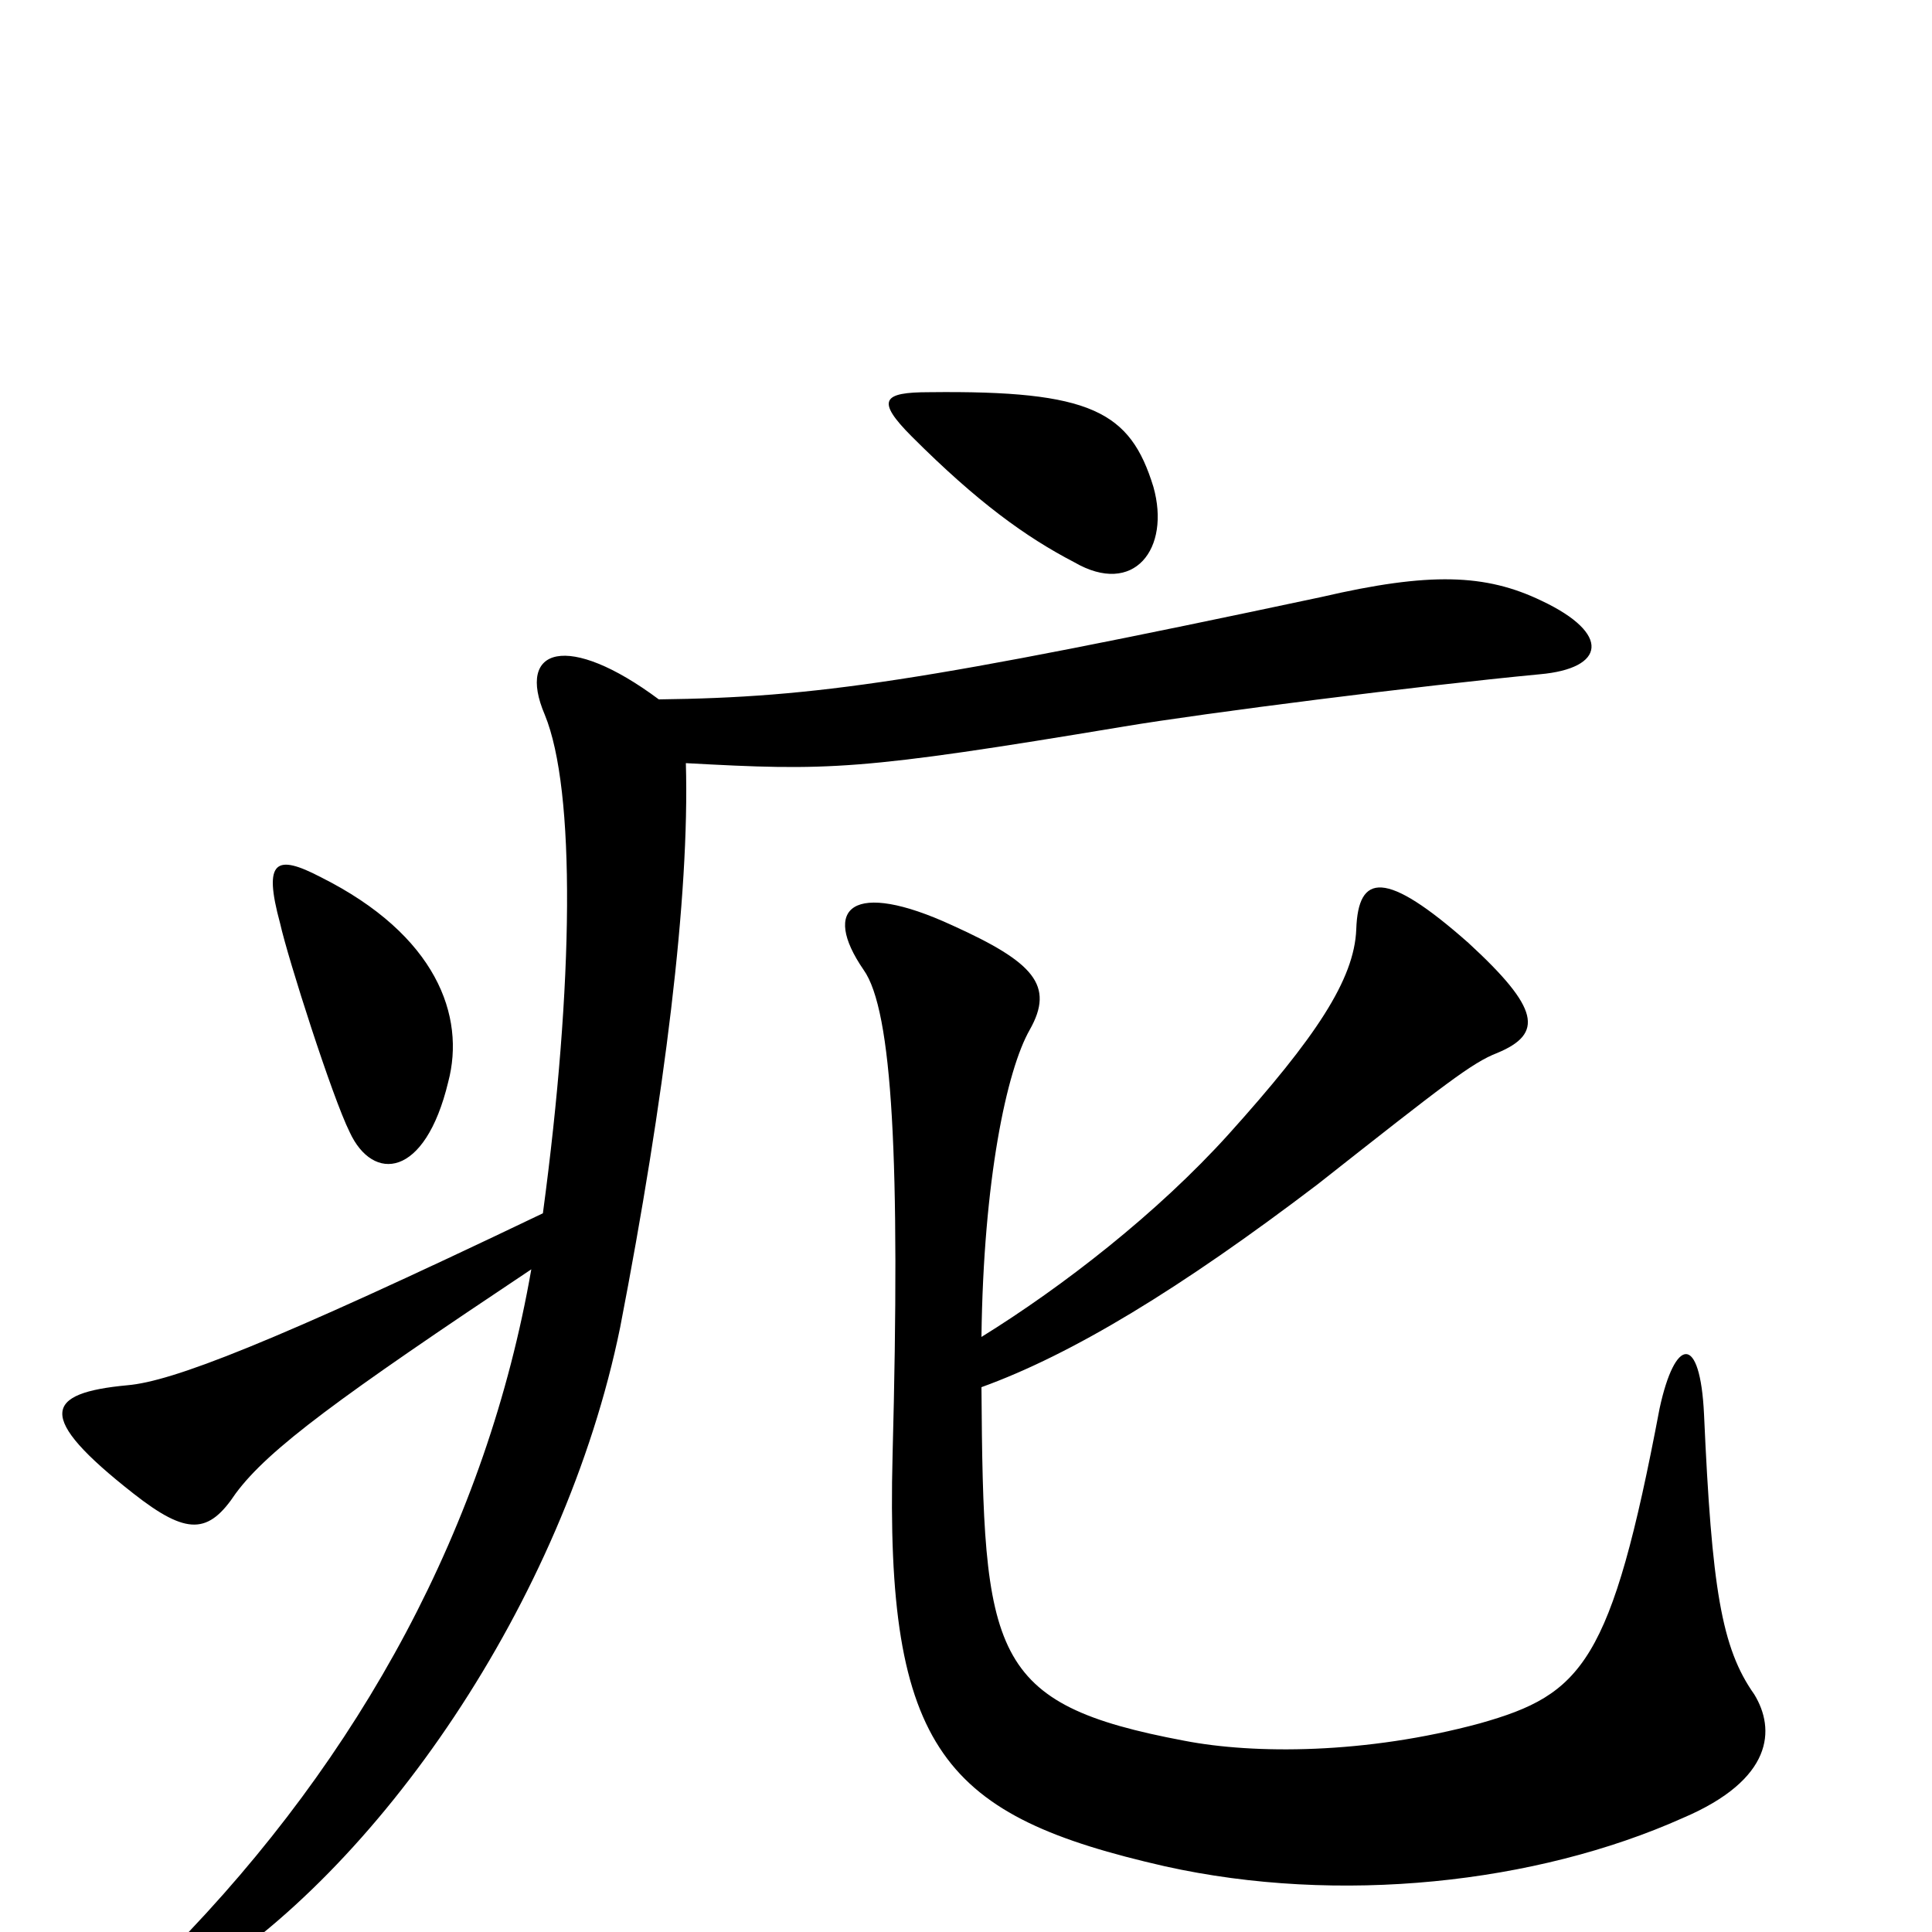 <svg xmlns="http://www.w3.org/2000/svg" viewBox="0 -1000 1000 1000">
	<path fill="#000000" d="M232 -440C241 -474 226 -516 166 -546C143 -558 136 -555 145 -522C149 -504 172 -432 181 -414C193 -388 220 -390 232 -440ZM597 -748C585 -787 565 -798 481 -797C457 -797 453 -793 472 -774C506 -740 531 -722 556 -709C587 -691 606 -716 597 -748ZM275 -343C252 -211 187 -91 89 9C54 44 63 48 99 27C195 -31 292 -171 321 -313C344 -432 357 -536 355 -605C429 -601 444 -601 582 -624C624 -631 734 -645 797 -651C831 -654 834 -672 798 -689C769 -703 740 -704 684 -691C477 -647 422 -639 341 -638C294 -673 267 -665 282 -630C298 -591 297 -491 281 -372C139 -304 89 -285 66 -283C23 -279 18 -267 69 -227C97 -205 108 -206 122 -227C139 -250 176 -277 275 -343ZM508 -282C555 -299 611 -333 682 -387C748 -439 762 -450 775 -455C799 -465 797 -478 760 -512C717 -550 703 -548 702 -519C701 -493 681 -463 636 -413C599 -372 550 -334 508 -308C509 -389 521 -446 533 -467C546 -490 535 -502 493 -521C441 -545 425 -530 447 -498C462 -477 466 -399 462 -247C458 -93 489 -60 603 -34C693 -14 795 -25 871 -59C918 -79 919 -105 908 -123C891 -147 886 -178 882 -268C880 -310 867 -308 859 -271C834 -139 819 -123 766 -108C707 -92 649 -92 613 -99C512 -118 509 -143 508 -282Z"/>
</svg>